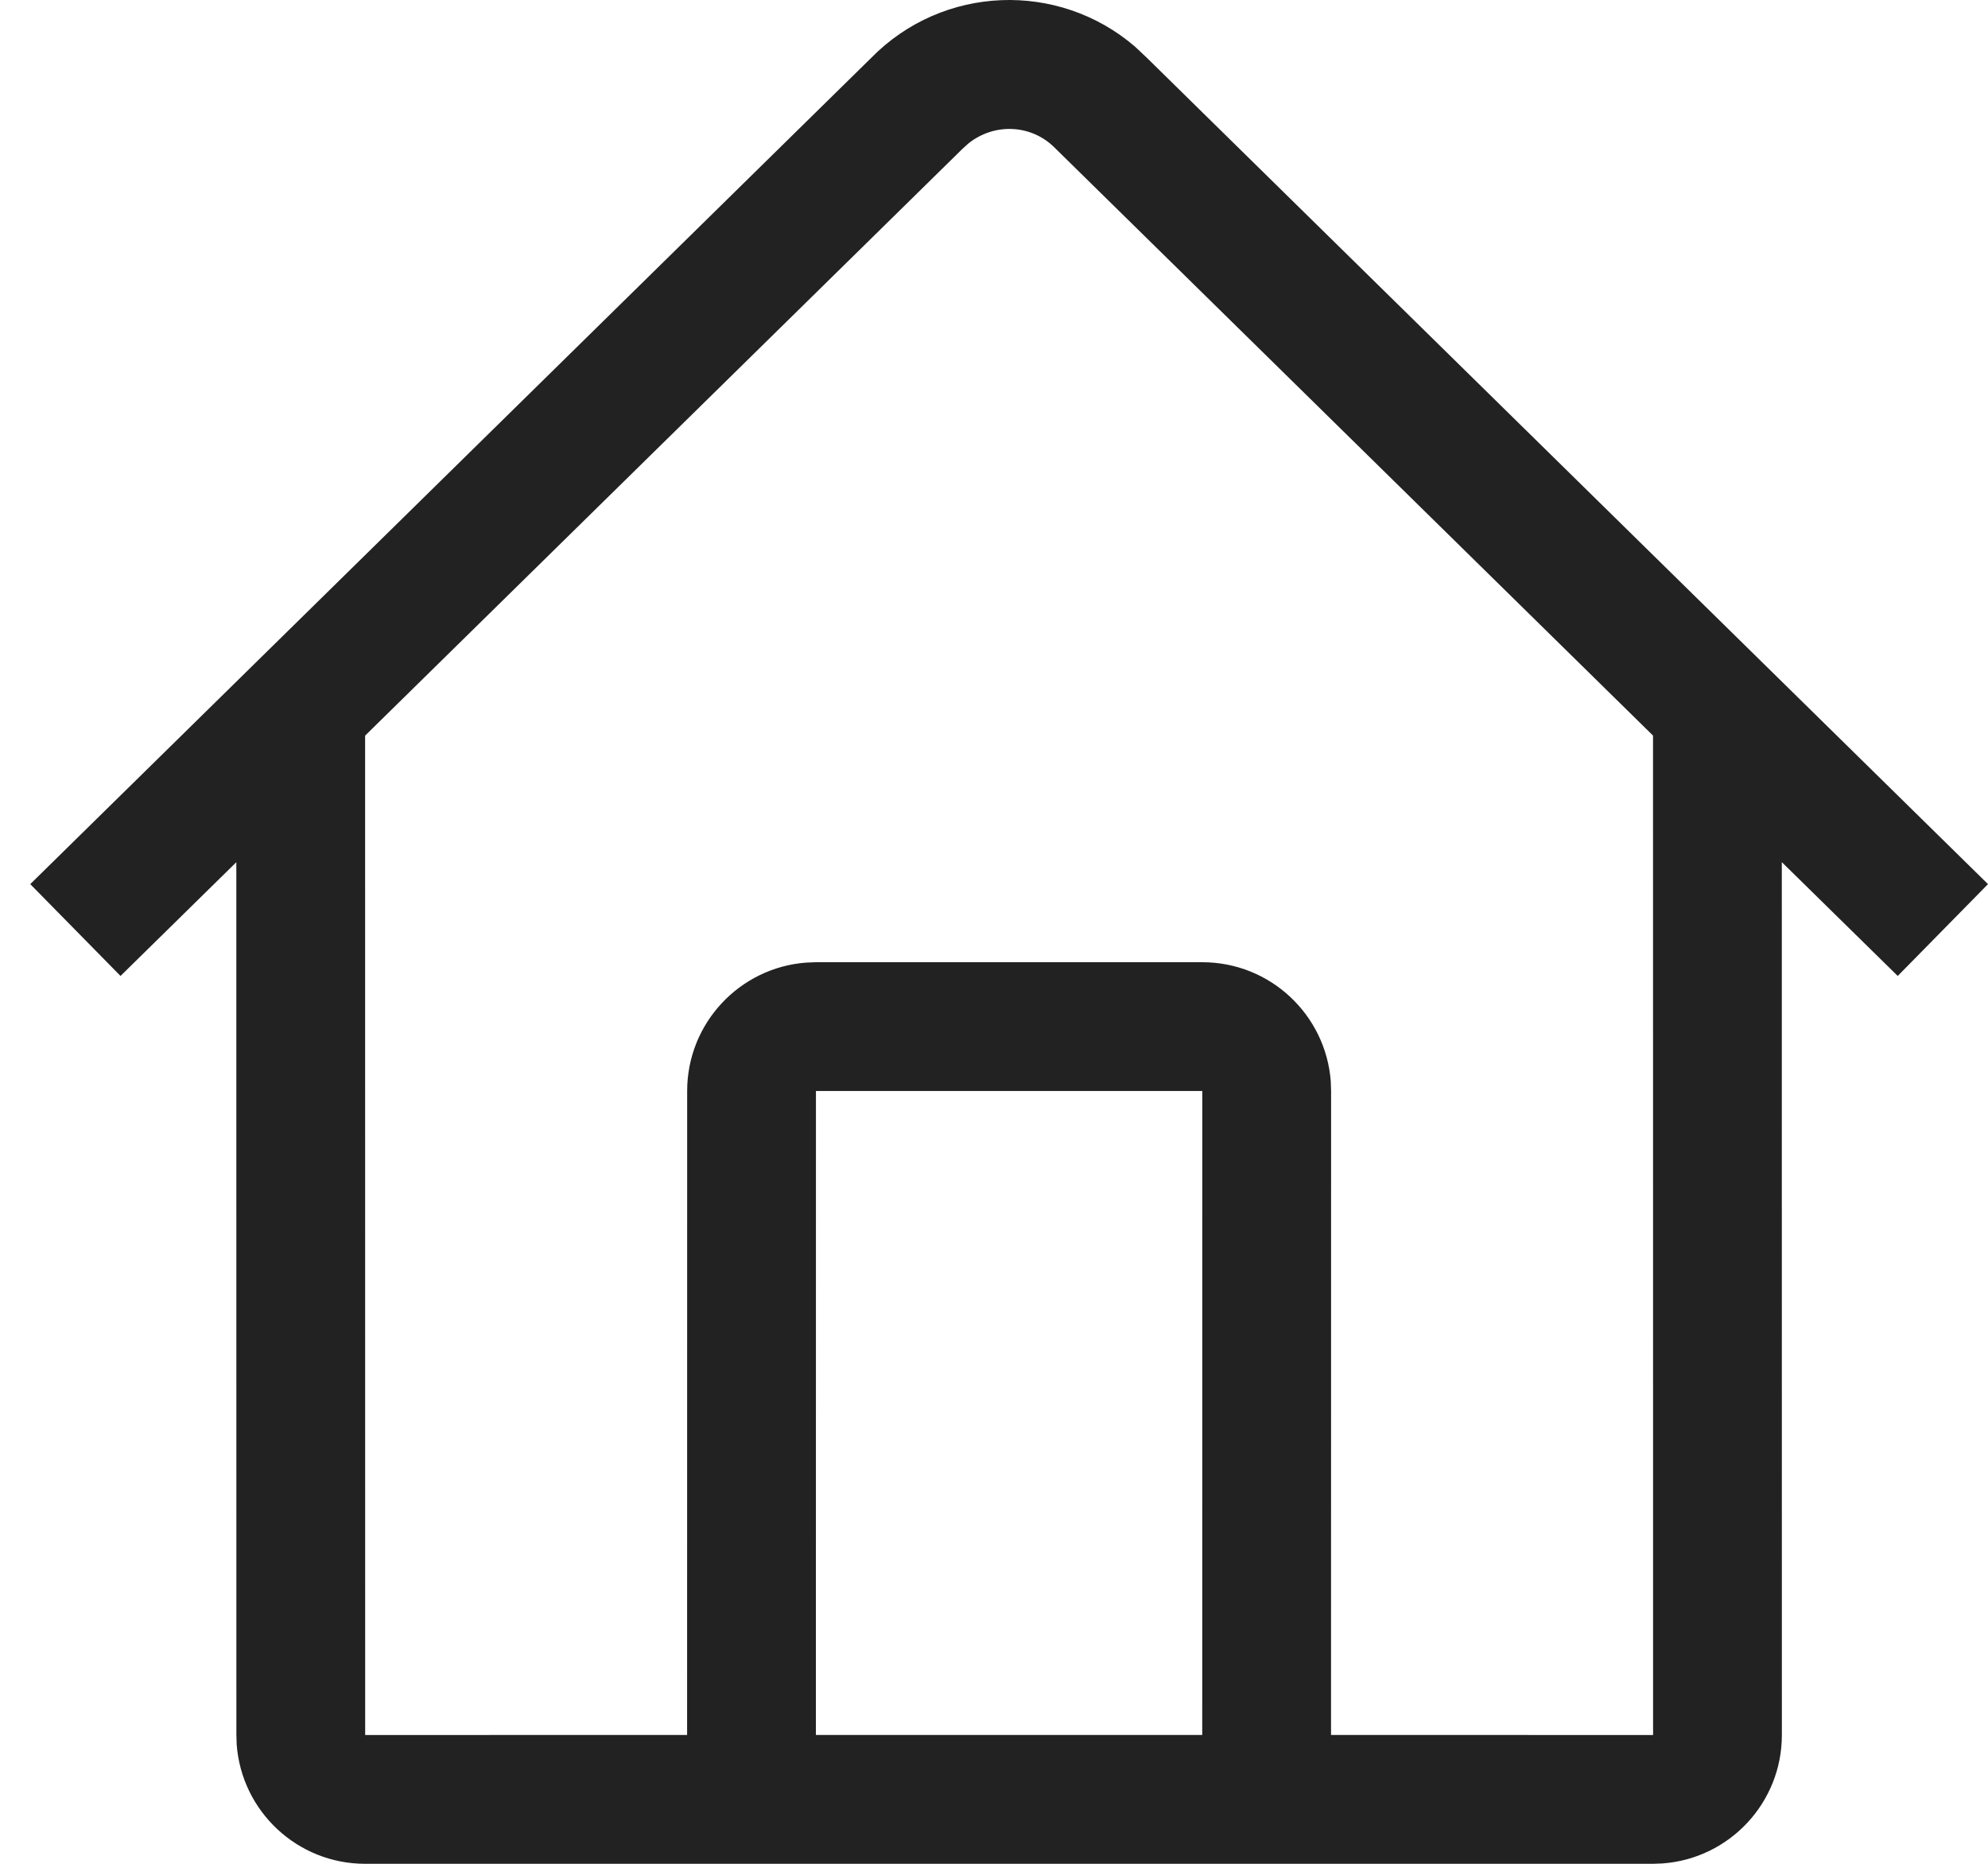 <svg width="32" height="30" viewBox="0 0 32 30" fill="none" xmlns="http://www.w3.org/2000/svg">
<path d="M18.269 0.75L18.45 0.92L32 14.231L30.547 15.709L28.681 13.877L28.682 27.927C28.682 29.02 27.836 29.915 26.763 29.994L26.609 30H5.878C4.785 30 3.89 29.154 3.81 28.081L3.805 27.927L3.804 13.878L1.94 15.709L0.487 14.231L14.022 0.933C15.176 -0.244 17.036 -0.31 18.269 0.75ZM15.588 2.309L15.489 2.399L5.877 11.841L5.878 27.927L11.06 27.926L11.061 17.561C11.061 16.469 11.907 15.573 12.979 15.494L13.134 15.488H19.353C20.446 15.488 21.341 16.334 21.421 17.407L21.426 17.561L21.425 27.926L26.609 27.927L26.608 11.84L16.969 2.37C16.592 2 16.003 1.977 15.588 2.309ZM19.353 17.561H13.134L13.133 27.926H19.352L19.353 17.561Z" fill="#222222"/>
</svg>
